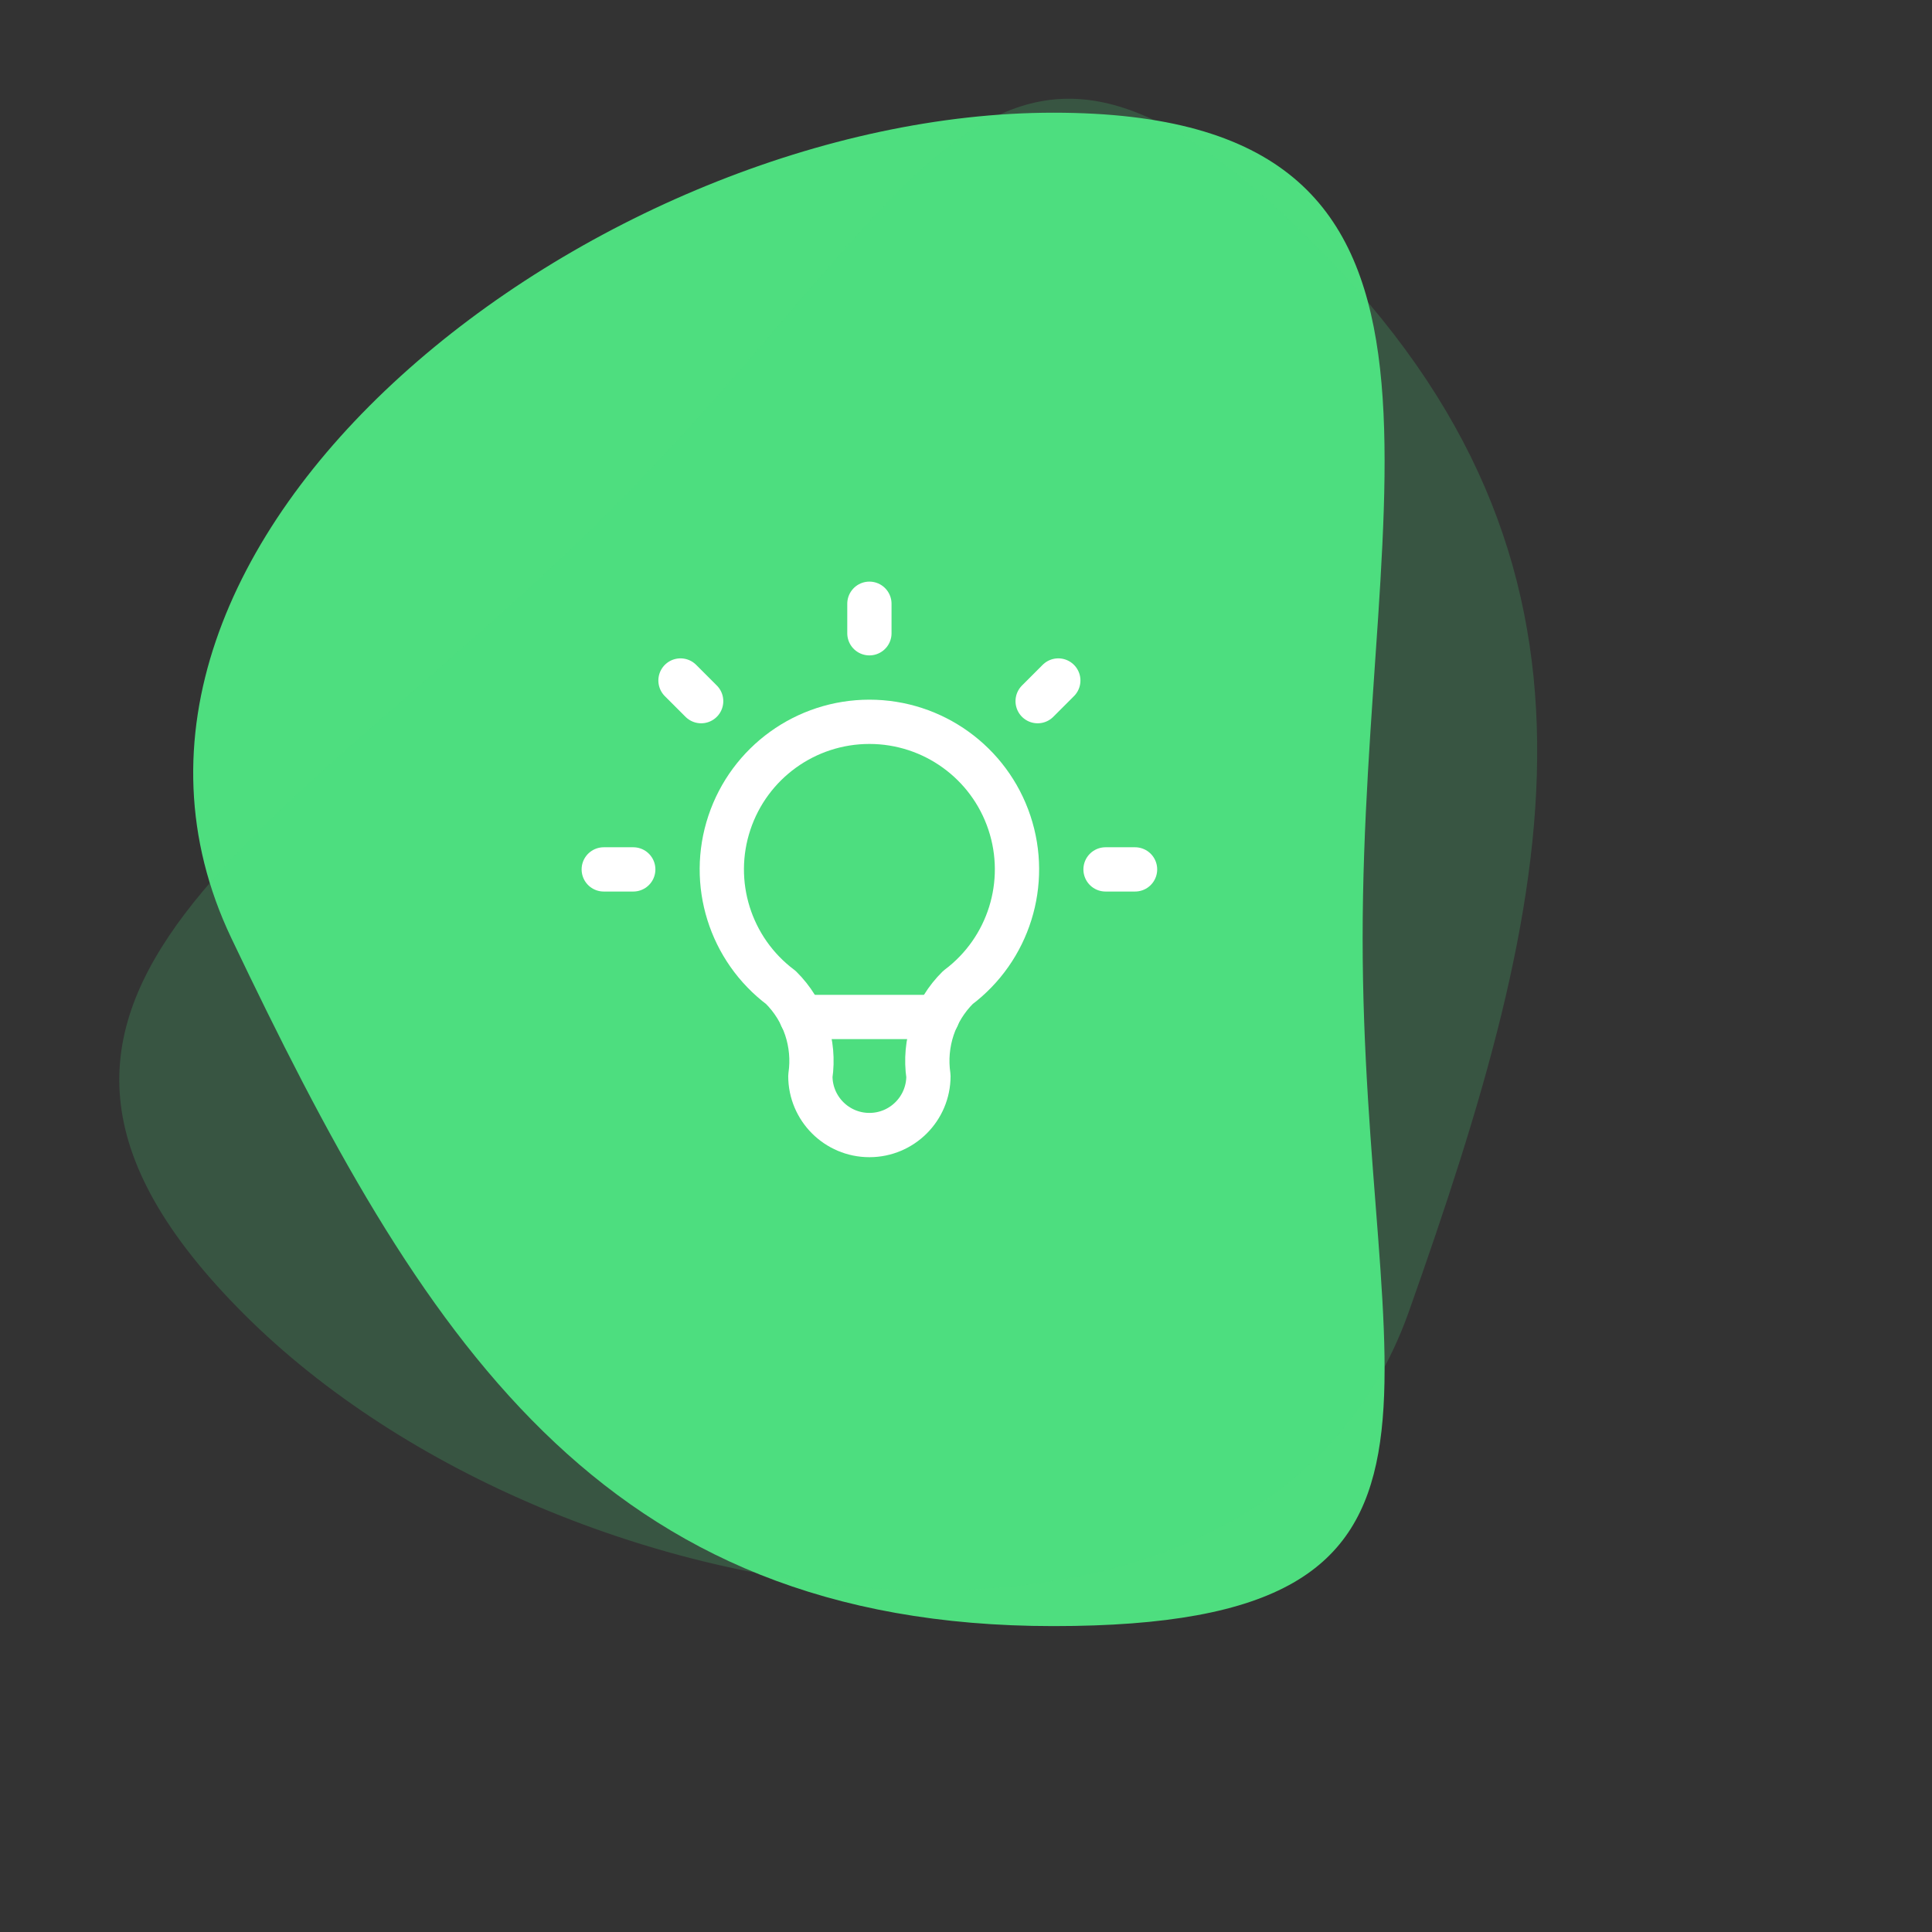 <?xml version="1.0" encoding="UTF-8"?>
<svg width="120px" height="120px" viewBox="0 0 120 120" version="1.1" xmlns="http://www.w3.org/2000/svg" xmlns:xlink="http://www.w3.org/1999/xlink">
    <rect x="0" y="0" width="120" height="120" fill="#333333" stroke="none"/>
    <title>open-innovation-programs</title>
    <g id="PPT-Assets" stroke="none" stroke-width="1" fill="none" fill-rule="evenodd">
        <g id="open-innovation-programs">
            <path d="M65.43,101 C93.63,101 84.636,86.59 84.636,58.273 C84.636,29.956 93.63,7 65.43,7 C37.231,7 2.567,33.512 14.371,58.273 C26.175,83.033 37.231,101 65.43,101 Z" id="Oval" fill="#4EDE7F"></path>
            <path d="M76.43,107 C104.63,107 95.636,92.59 95.636,64.273 C95.636,35.956 104.63,13 76.43,13 C48.231,13 13.567,39.512 25.371,64.273 C37.175,89.033 48.231,107 76.43,107 Z" id="Oval-Copy-17" fill="#4EDE7F" opacity="0.2" transform="translate(60, 60) scale(-1, -1) rotate(45) translate(-60, -60) "></path>
            <g id="Group" transform="translate(32, 32)">
                <polygon id="Path" points="0 0 44 0 44 44 0 44"></polygon>
                <path d="M5.5,22 L7.333,22 M22,5.5 L22,7.333 M36.667,22 L38.5,22 M10.267,10.267 L11.55,11.55 M33.733,10.267 L32.45,11.55" id="Shape" stroke="#FFFFFF" stroke-width="2.75" stroke-linecap="round" stroke-linejoin="round"></path>
                <path d="M16.5,29.333 C13.344,26.966 12.056,22.844 13.304,19.101 C14.551,15.358 18.054,12.833 22,12.833 C25.946,12.833 29.449,15.358 30.696,19.101 C31.944,22.844 30.656,26.966 27.5,29.333 C26.048,30.77 25.368,32.813 25.667,34.833 C25.667,36.858 24.025,38.5 22,38.5 C19.975,38.5 18.333,36.858 18.333,34.833 C18.632,32.813 17.952,30.77 16.5,29.333" id="Path" stroke="#FFFFFF" stroke-width="2.75" stroke-linecap="round" stroke-linejoin="round"></path>
                <line x1="17.783" y1="31.167" x2="26.217" y2="31.167" id="Path" stroke="#FFFFFF" stroke-width="2.75" stroke-linecap="round" stroke-linejoin="round"></line>
            </g>
        </g>
    </g>
</svg>
